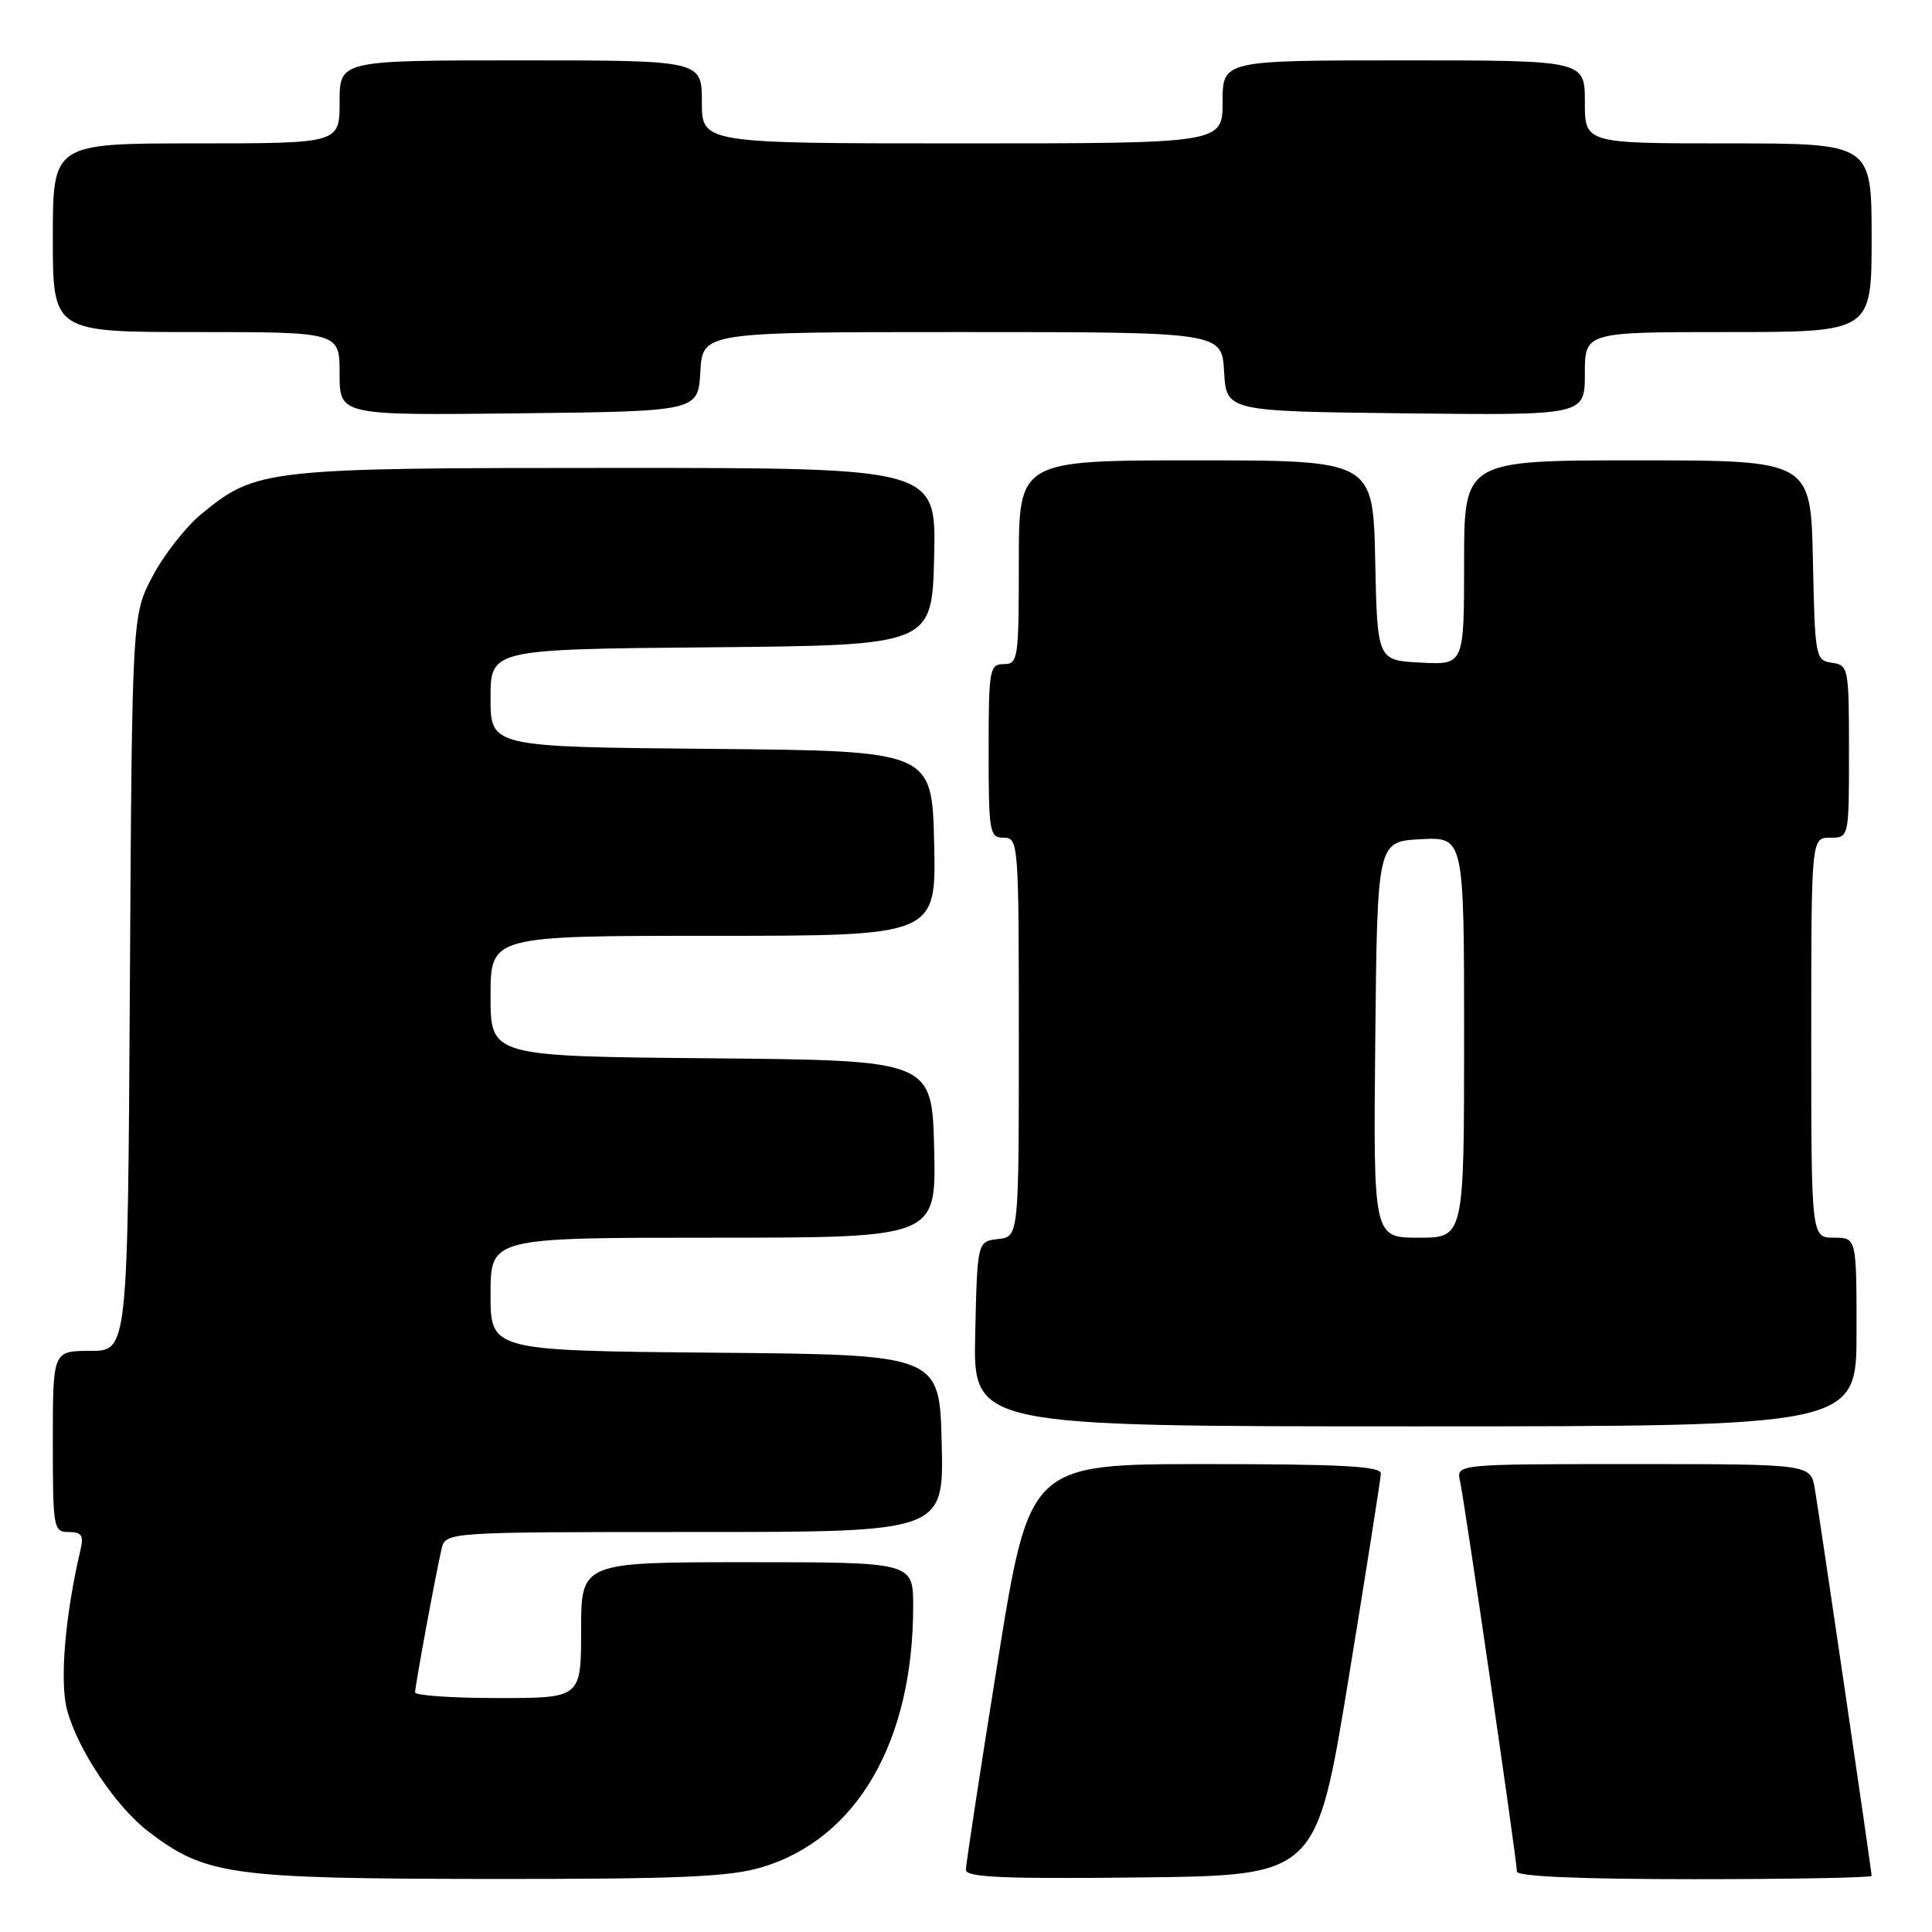 <?xml version="1.0" encoding="UTF-8" standalone="no"?>
<!DOCTYPE svg PUBLIC "-//W3C//DTD SVG 1.1//EN" "http://www.w3.org/Graphics/SVG/1.1/DTD/svg11.dtd" >
<svg xmlns="http://www.w3.org/2000/svg" xmlns:xlink="http://www.w3.org/1999/xlink" version="1.1" viewBox="0 0 256 256">
 <g >
 <path fill="currentColor"
d=" M 100.91 247.43 C 113.51 243.69 121.00 230.81 121.00 212.86 C 121.00 207.00 121.00 207.00 99.00 207.00 C 77.00 207.00 77.00 207.00 77.00 216.00 C 77.00 225.00 77.00 225.00 66.00 225.00 C 59.95 225.00 55.00 224.66 55.00 224.25 C 55.00 223.38 57.74 208.55 58.51 205.25 C 59.04 203.00 59.04 203.00 92.05 203.00 C 125.06 203.00 125.06 203.00 124.78 191.25 C 124.50 179.50 124.50 179.50 94.75 179.24 C 65.00 178.97 65.00 178.97 65.00 171.49 C 65.00 164.00 65.00 164.00 94.53 164.00 C 124.06 164.00 124.06 164.00 123.78 152.25 C 123.50 140.50 123.50 140.50 94.25 140.23 C 65.00 139.97 65.00 139.97 65.00 131.98 C 65.00 124.00 65.00 124.00 94.53 124.00 C 124.06 124.00 124.06 124.00 123.78 111.75 C 123.50 99.50 123.50 99.50 94.25 99.23 C 65.00 98.97 65.00 98.97 65.00 92.50 C 65.00 86.03 65.00 86.03 94.25 85.77 C 123.50 85.50 123.50 85.50 123.78 73.75 C 124.06 62.00 124.06 62.00 81.71 62.00 C 35.11 62.00 33.94 62.13 26.66 68.13 C 24.61 69.82 21.71 73.52 20.22 76.35 C 17.50 81.50 17.50 81.50 17.21 130.25 C 16.93 179.00 16.93 179.00 11.96 179.00 C 7.00 179.00 7.00 179.00 7.00 191.00 C 7.00 202.54 7.08 203.00 9.11 203.00 C 10.79 203.00 11.11 203.46 10.69 205.25 C 8.62 214.02 7.88 222.84 8.89 226.58 C 10.31 231.87 15.37 239.42 19.70 242.72 C 27.23 248.47 30.58 248.93 64.57 248.97 C 89.93 248.99 96.61 248.71 100.91 247.43 Z  M 178.68 222.50 C 181.02 208.20 182.95 195.94 182.97 195.25 C 182.99 194.28 177.69 194.00 159.70 194.00 C 136.40 194.00 136.40 194.00 132.19 220.25 C 129.87 234.69 127.98 247.07 127.99 247.77 C 128.00 248.76 132.99 248.98 151.21 248.77 C 174.42 248.50 174.42 248.50 178.68 222.50 Z  M 248.00 248.56 C 248.00 247.91 241.12 201.08 240.47 197.25 C 239.91 194.00 239.91 194.00 216.44 194.00 C 192.96 194.00 192.96 194.00 193.46 196.25 C 194.07 198.97 201.00 246.55 201.00 247.99 C 201.00 248.64 209.31 249.00 224.50 249.00 C 237.43 249.00 248.00 248.80 248.00 248.56 Z  M 246.00 176.50 C 246.00 164.00 246.00 164.00 243.00 164.00 C 240.00 164.00 240.00 164.00 240.00 137.50 C 240.00 111.00 240.00 111.00 242.50 111.00 C 245.00 111.00 245.00 111.00 245.00 99.57 C 245.00 88.48 244.93 88.13 242.75 87.82 C 240.56 87.51 240.49 87.13 240.22 74.25 C 239.94 61.00 239.94 61.00 216.97 61.00 C 194.00 61.00 194.00 61.00 194.00 74.55 C 194.00 88.10 194.00 88.10 188.25 87.80 C 182.50 87.50 182.50 87.50 182.22 74.25 C 181.94 61.00 181.94 61.00 158.47 61.00 C 135.00 61.00 135.00 61.00 135.00 74.50 C 135.00 87.33 134.90 88.00 133.00 88.00 C 131.12 88.00 131.00 88.67 131.00 99.50 C 131.00 110.33 131.12 111.00 133.00 111.00 C 134.95 111.00 135.00 111.67 135.00 137.43 C 135.00 163.87 135.00 163.87 132.25 164.18 C 129.50 164.50 129.50 164.50 129.22 176.75 C 128.94 189.00 128.94 189.00 187.47 189.00 C 246.00 189.00 246.00 189.00 246.00 176.50 Z  M 92.80 49.25 C 93.10 44.00 93.10 44.00 127.50 44.00 C 161.90 44.00 161.90 44.00 162.20 49.25 C 162.50 54.50 162.50 54.50 186.25 54.77 C 210.00 55.04 210.00 55.04 210.00 49.52 C 210.00 44.00 210.00 44.00 229.00 44.00 C 248.00 44.00 248.00 44.00 248.00 31.50 C 248.00 19.00 248.00 19.00 229.00 19.00 C 210.00 19.00 210.00 19.00 210.00 13.50 C 210.00 8.00 210.00 8.00 186.00 8.00 C 162.00 8.00 162.00 8.00 162.00 13.50 C 162.00 19.00 162.00 19.00 127.50 19.00 C 93.00 19.00 93.00 19.00 93.00 13.50 C 93.00 8.00 93.00 8.00 69.00 8.00 C 45.00 8.00 45.00 8.00 45.00 13.50 C 45.00 19.00 45.00 19.00 26.00 19.00 C 7.00 19.00 7.00 19.00 7.00 31.50 C 7.00 44.00 7.00 44.00 26.00 44.00 C 45.00 44.00 45.00 44.00 45.00 49.52 C 45.00 55.04 45.00 55.04 68.75 54.77 C 92.50 54.50 92.50 54.50 92.80 49.25 Z  M 182.23 137.75 C 182.50 111.50 182.50 111.50 188.25 111.20 C 194.00 110.90 194.00 110.90 194.00 137.45 C 194.00 164.00 194.00 164.00 187.98 164.00 C 181.97 164.00 181.97 164.00 182.23 137.75 Z "/>
</g>
</svg>